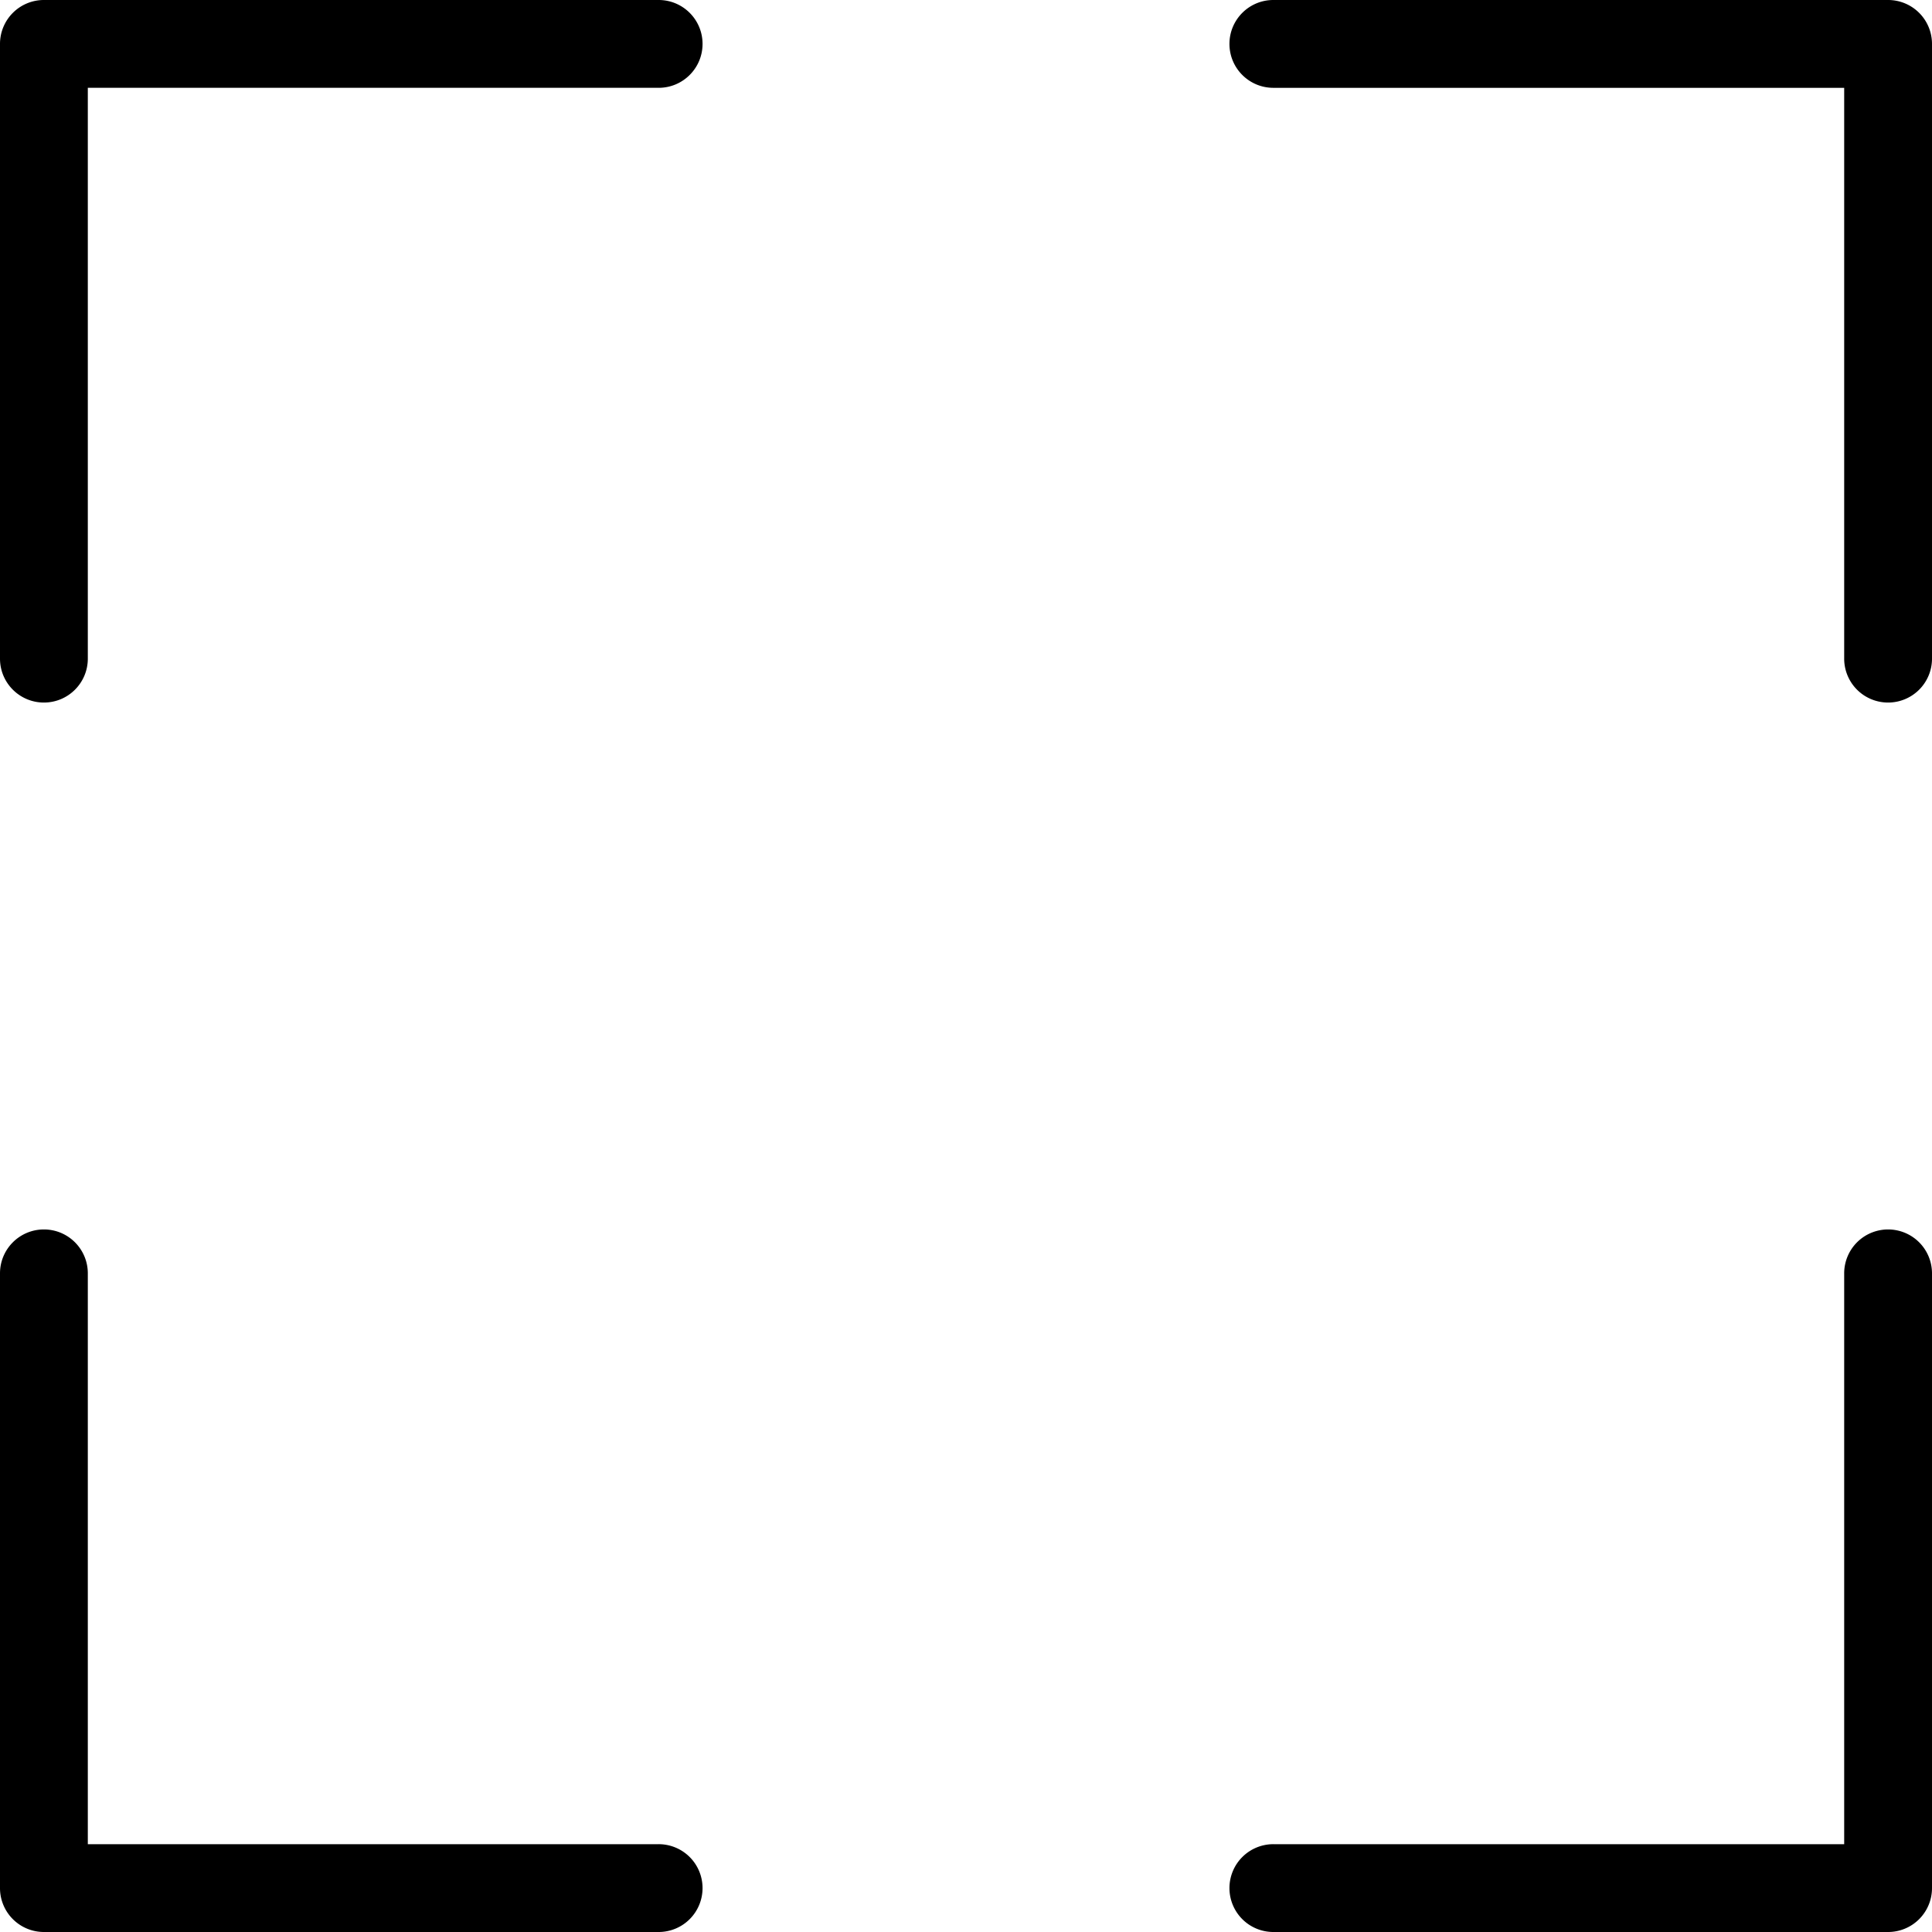 <svg xmlns="http://www.w3.org/2000/svg" viewBox="0 0 469.333 469.333"><path d="M160 0H10.667A10.66 10.66 0 0 0 0 10.667V160c0 5.896 4.771 10.667 10.667 10.667S21.333 165.896 21.333 160V21.333H160c5.896 0 10.667-4.771 10.667-10.667S165.896 0 160 0zm298.667 0H309.333c-5.896 0-10.667 4.771-10.667 10.667s4.771 10.667 10.667 10.667H448V160a10.66 10.66 0 0 0 10.667 10.667A10.66 10.66 0 0 0 469.334 160V10.667A10.662 10.662 0 0 0 458.667 0zm0 298.667A10.66 10.66 0 0 0 448 309.334V448H309.333a10.66 10.66 0 0 0-10.667 10.667 10.66 10.66 0 0 0 10.667 10.667h149.333a10.66 10.66 0 0 0 10.667-10.667V309.333a10.66 10.66 0 0 0-10.666-10.666zM160 448H21.333V309.333c0-5.896-4.771-10.667-10.667-10.667S0 303.437 0 309.333v149.333a10.66 10.66 0 0 0 10.667 10.667H160a10.66 10.66 0 0 0 10.667-10.667A10.66 10.66 0 0 0 160 448z"/></svg>
